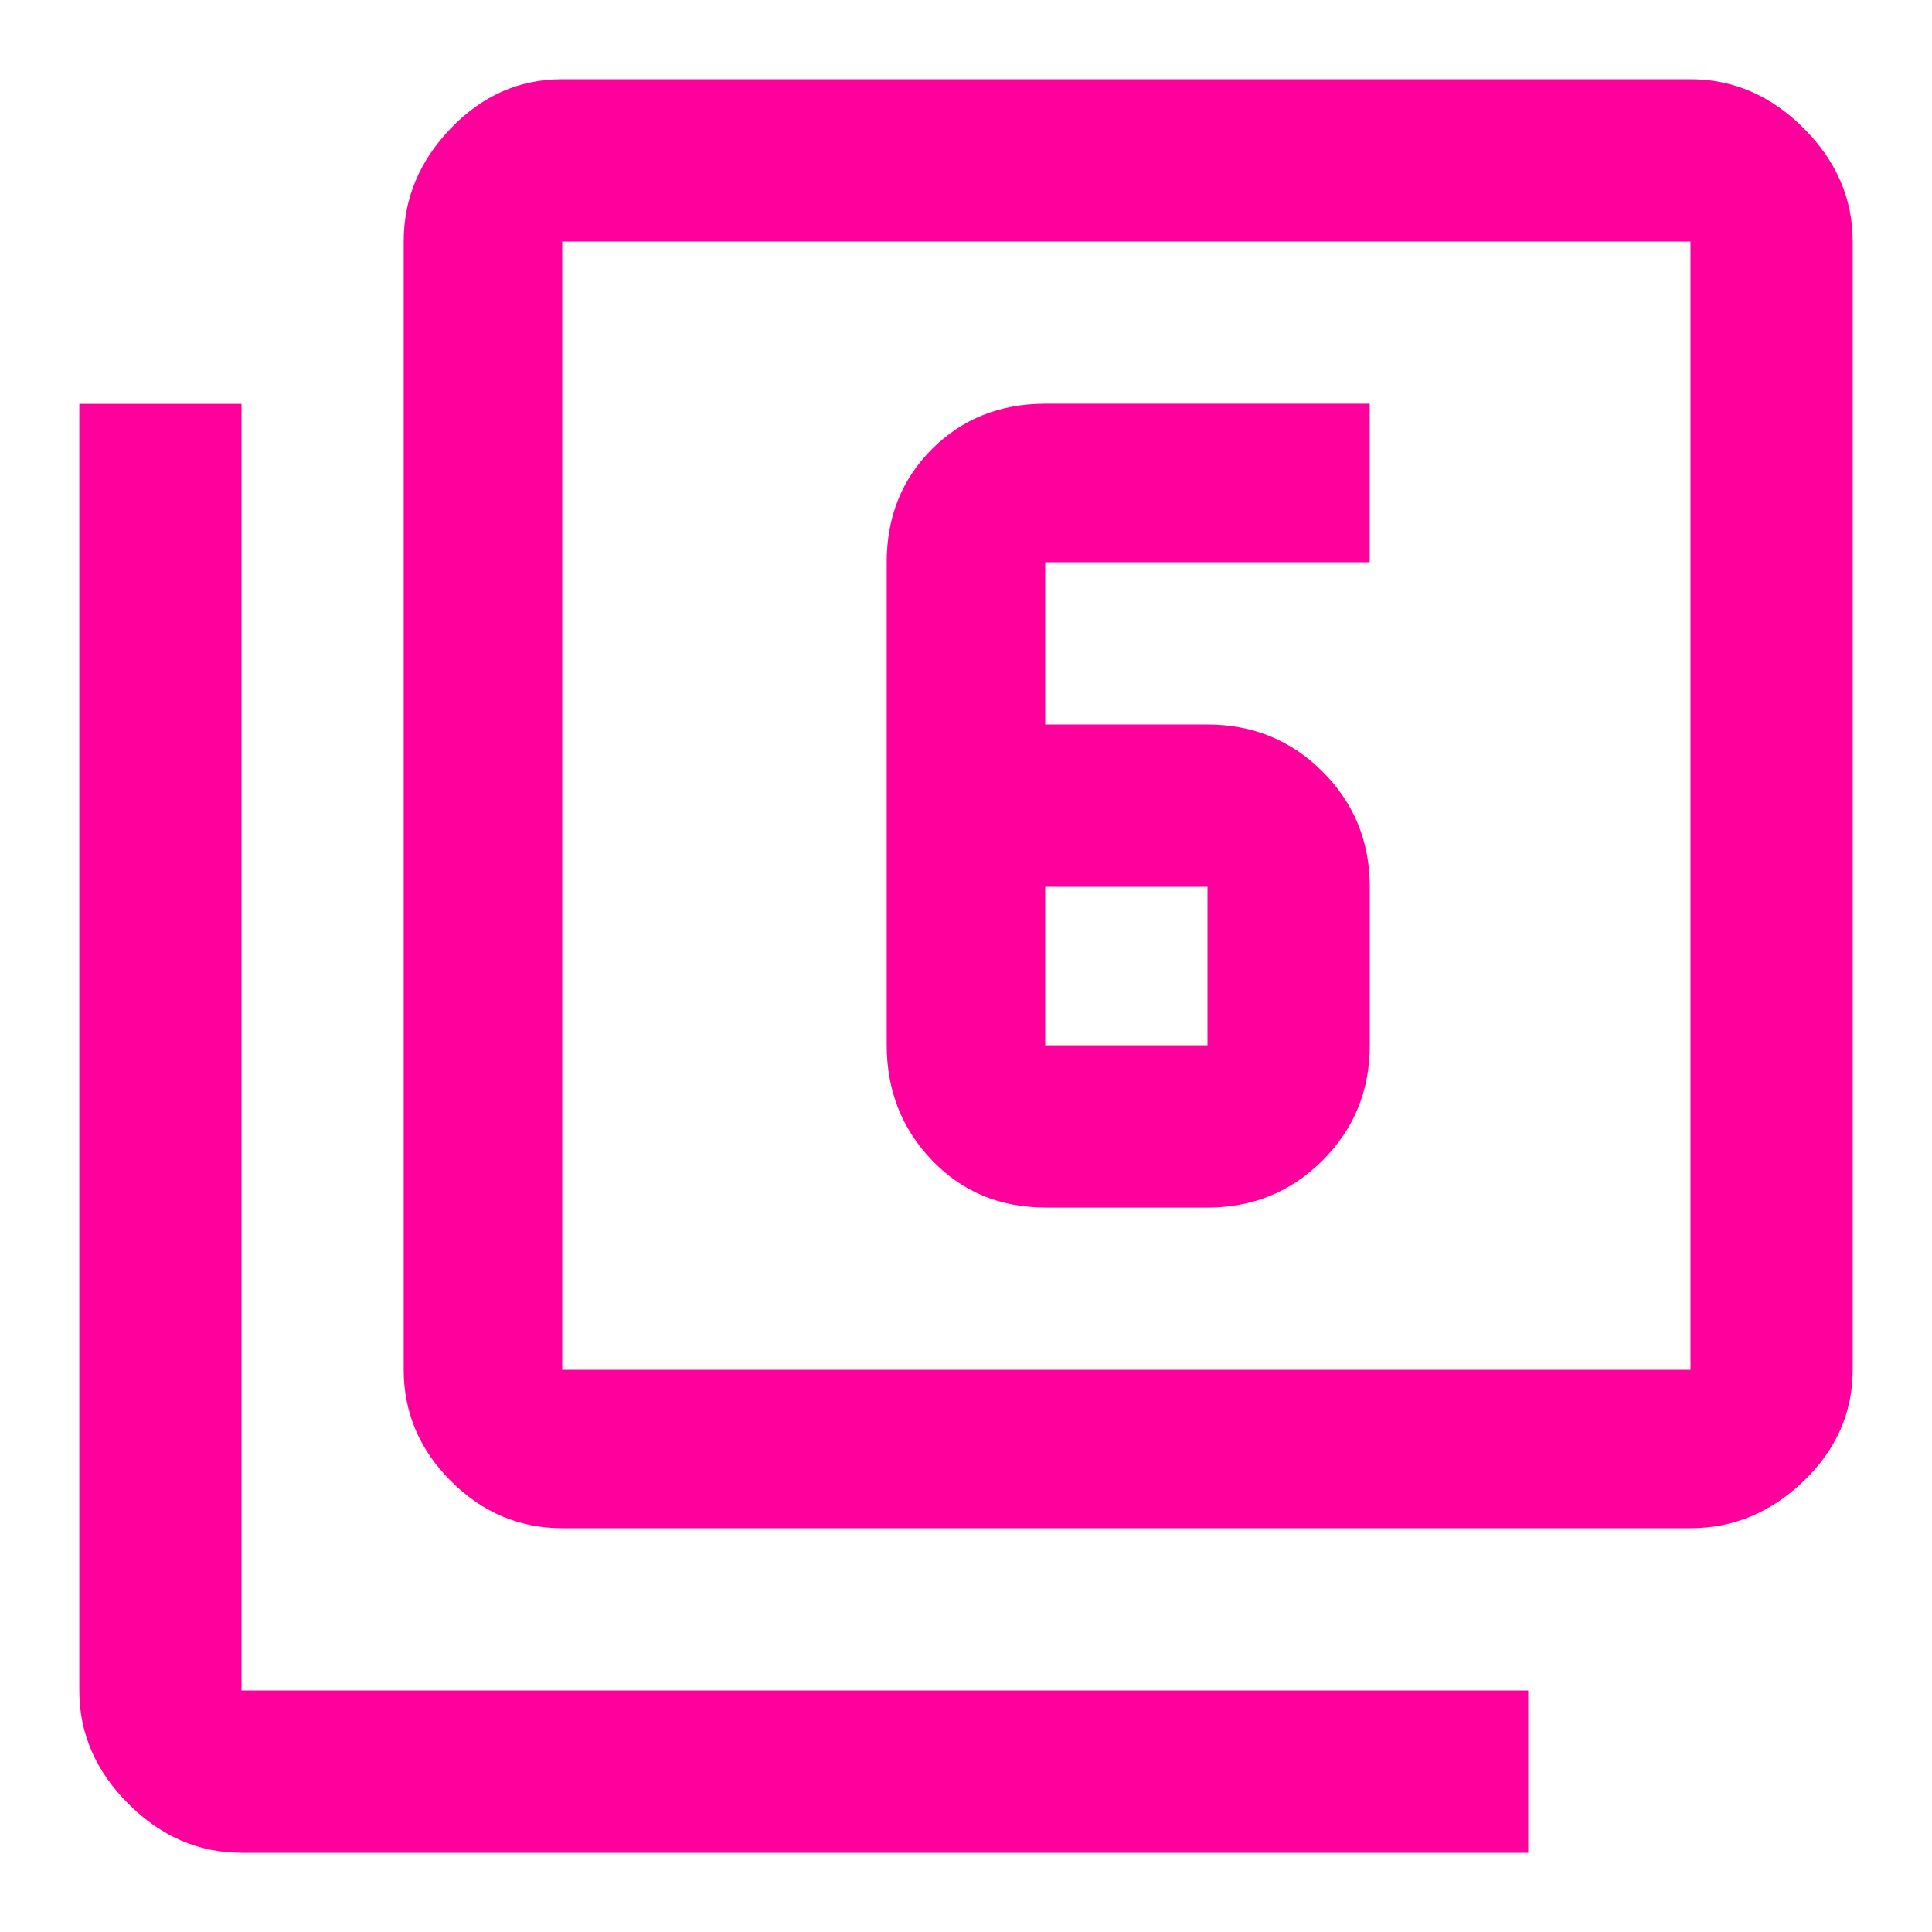 <!-- Generated by IcoMoon.io -->
<svg version="1.1" xmlns="http://www.w3.org/2000/svg" width="24" height="24" viewBox="0 0 24 24">
<title>filter_6</title>
<path fill="#ff009d" d="M12.984 11.016v1.969h2.016v-1.969h-2.016zM12.984 15q-0.844 0-1.406-0.586t-0.563-1.43v-6q0-0.844 0.563-1.406t1.406-0.563h4.031v1.969h-4.031v2.016h2.016q0.844 0 1.43 0.586t0.586 1.43v1.969q0 0.844-0.586 1.43t-1.43 0.586h-2.016zM21 17.016v-14.016h-14.016v14.016h14.016zM21 0.984q0.797 0 1.406 0.609t0.609 1.406v14.016q0 0.797-0.609 1.383t-1.406 0.586h-14.016q-0.797 0-1.383-0.586t-0.586-1.383v-14.016q0-0.797 0.586-1.406t1.383-0.609h14.016zM3 5.016v15.984h15.984v2.016h-15.984q-0.797 0-1.406-0.609t-0.609-1.406v-15.984h2.016z"></path>
</svg>
